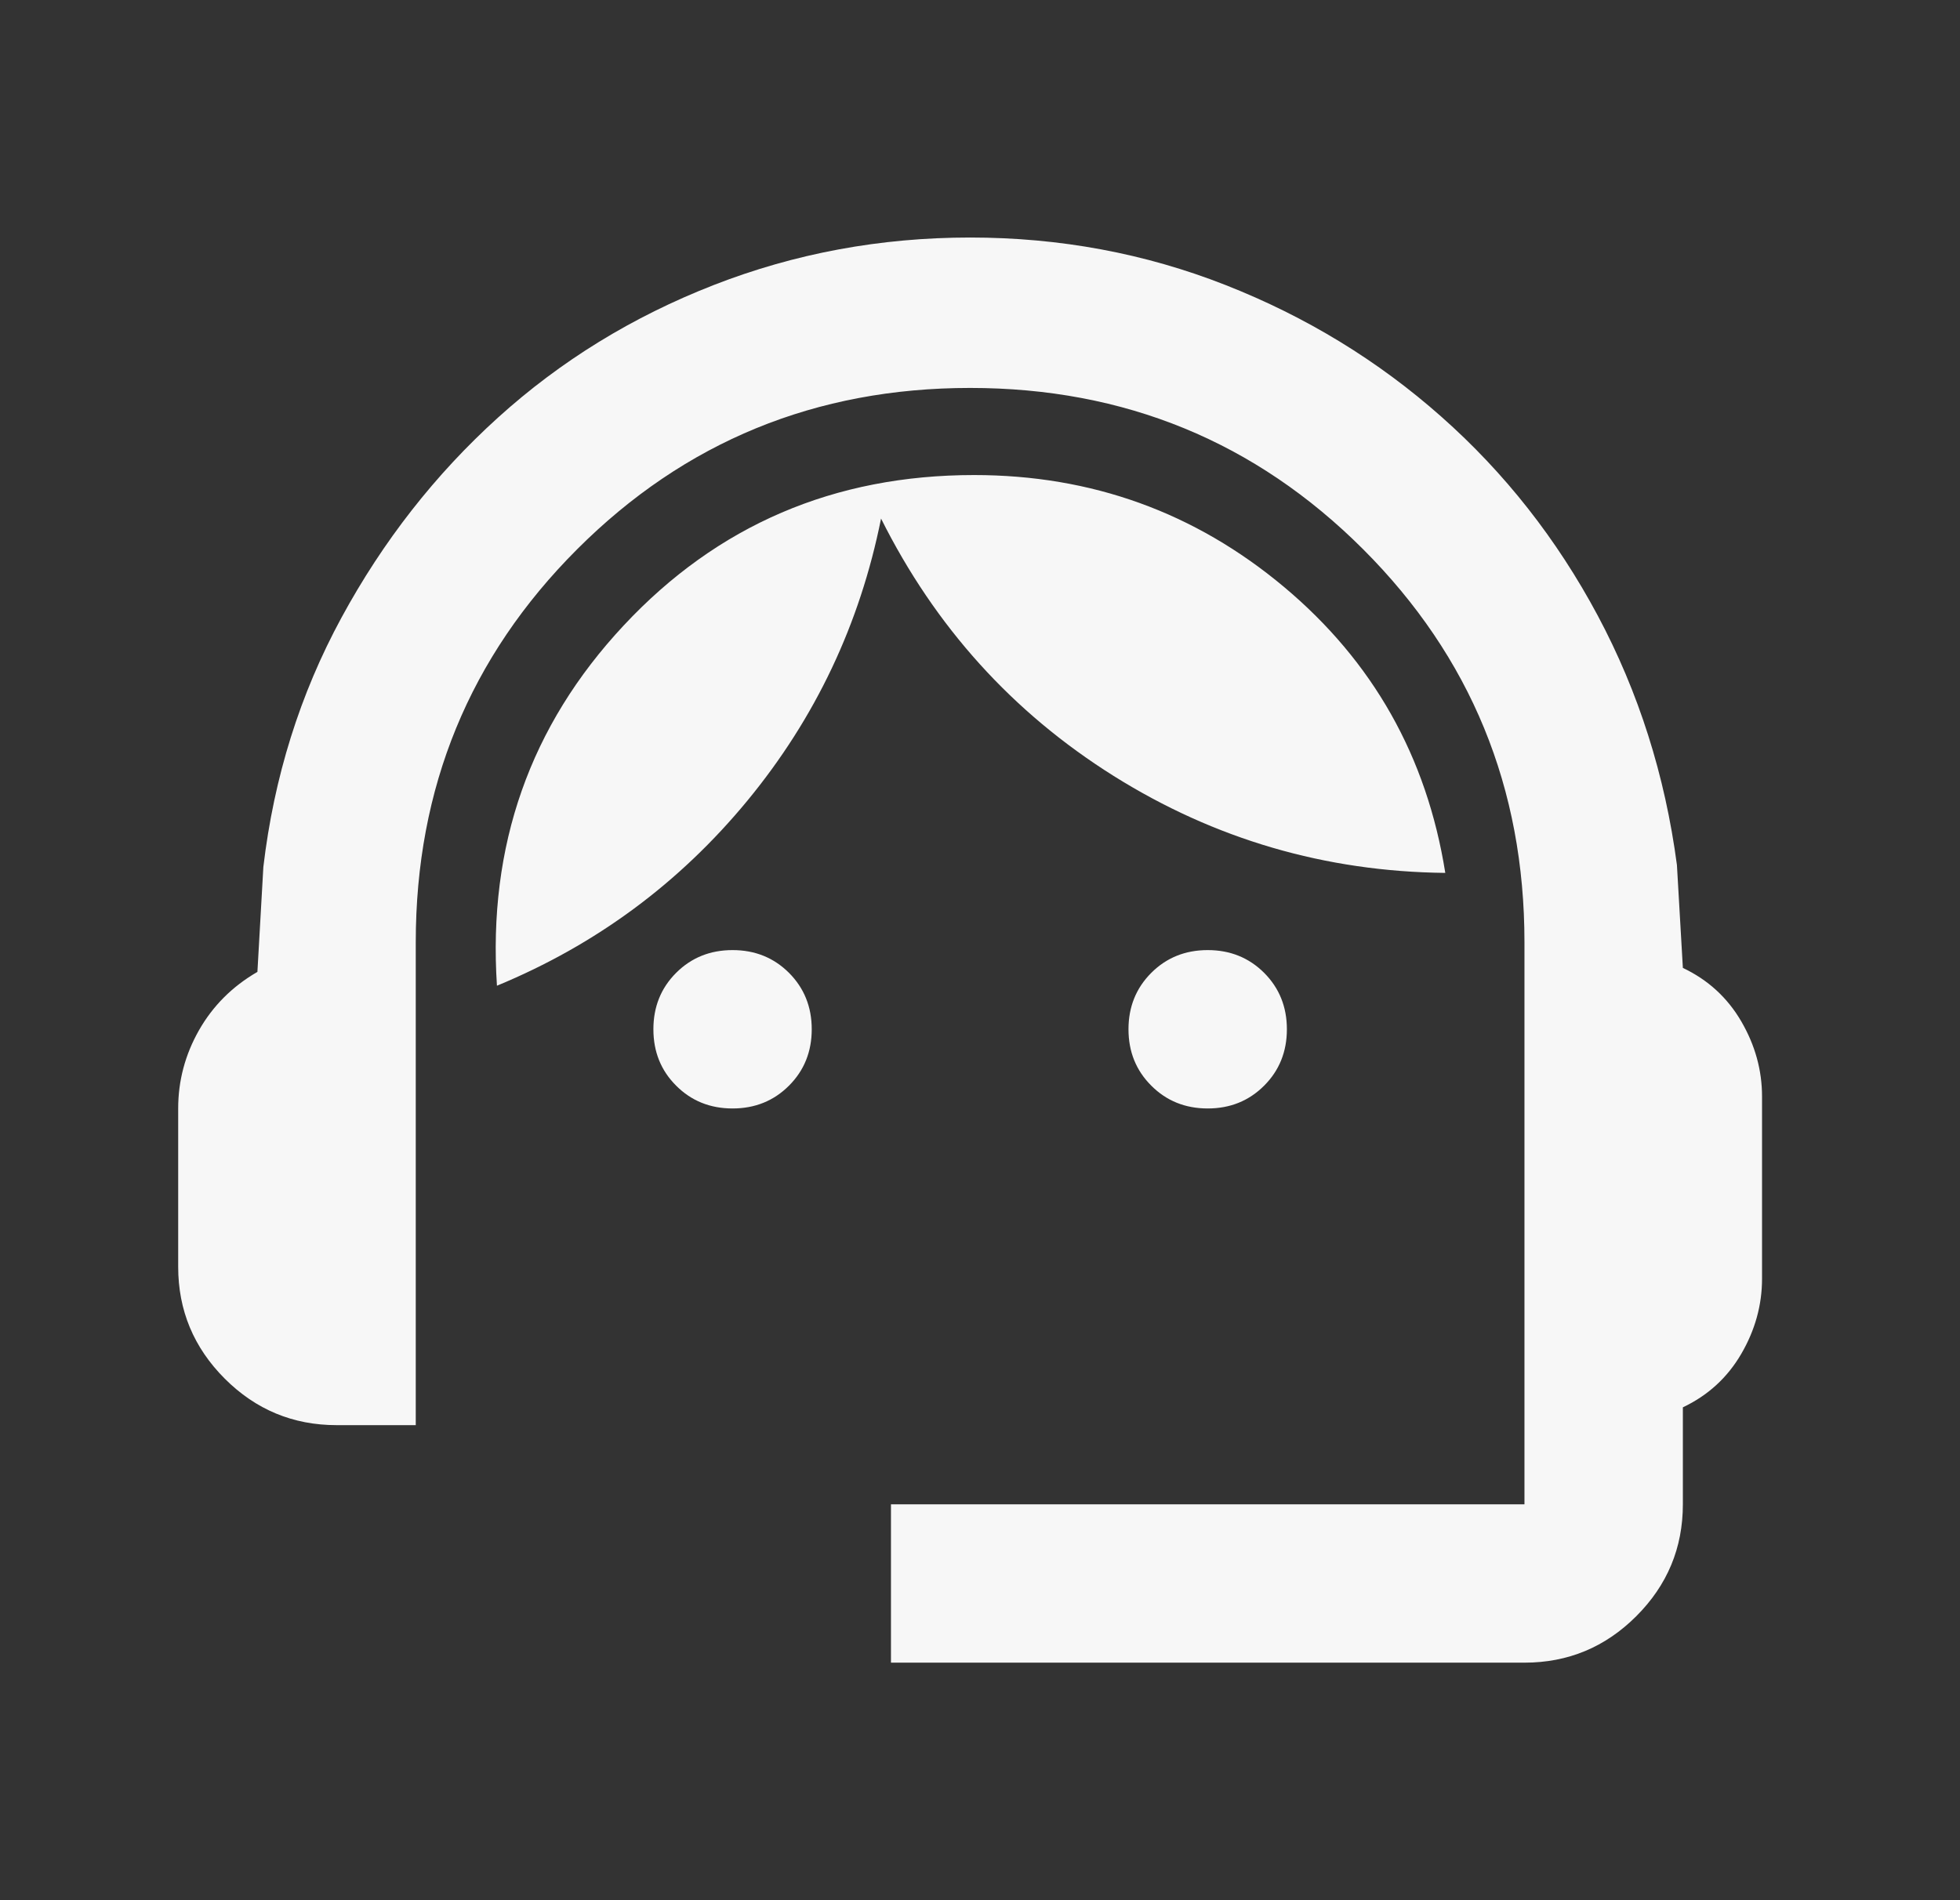 <svg width="33" height="32" viewBox="0 0 33 32" fill="none" xmlns="http://www.w3.org/2000/svg">
<rect x="0" y="0" width="33" height="32" fill="#333333" stroke="none"/>
<mask id="mask0_846_903" style="mask-type:alpha" maskUnits="userSpaceOnUse" x="0" y="0" width="33" height="32">
<rect x="0.333" width="32" height="32" fill="#D9D9D9"/>
</mask>
<g mask="url(#mask0_846_903)">
<path d="M15.001 28V25.333H25.667V15.867C25.667 13.267 24.762 11.061 22.951 9.25C21.139 7.439 18.934 6.533 16.334 6.533C13.734 6.533 11.528 7.439 9.717 9.25C7.906 11.061 7 13.267 7 15.867V24H5.667C4.934 24 4.306 23.739 3.784 23.217C3.262 22.694 3 22.067 3 21.333V18.667C3 18.2 3.117 17.761 3.35 17.35C3.584 16.939 3.912 16.611 4.334 16.367L4.434 14.6C4.612 13.089 5.05 11.689 5.75 10.4C6.45 9.111 7.328 7.989 8.384 7.033C9.439 6.078 10.65 5.333 12.017 4.8C13.384 4.267 14.823 4 16.334 4C17.845 4 19.278 4.267 20.634 4.8C21.989 5.333 23.201 6.072 24.267 7.017C25.334 7.961 26.212 9.078 26.901 10.367C27.589 11.656 28.034 13.056 28.234 14.567L28.334 16.3C28.756 16.5 29.084 16.8 29.317 17.2C29.55 17.6 29.667 18.022 29.667 18.467V21.533C29.667 21.978 29.55 22.4 29.317 22.8C29.084 23.2 28.756 23.5 28.334 23.7V25.333C28.334 26.067 28.073 26.694 27.55 27.217C27.028 27.739 26.401 28 25.667 28H15.001ZM12.334 18.667C11.956 18.667 11.639 18.539 11.384 18.283C11.128 18.028 11.001 17.711 11.001 17.333C11.001 16.956 11.128 16.639 11.384 16.383C11.639 16.128 11.956 16 12.334 16C12.712 16 13.028 16.128 13.284 16.383C13.539 16.639 13.667 16.956 13.667 17.333C13.667 17.711 13.539 18.028 13.284 18.283C13.028 18.539 12.712 18.667 12.334 18.667ZM20.334 18.667C19.956 18.667 19.639 18.539 19.384 18.283C19.128 18.028 19 17.711 19 17.333C19 16.956 19.128 16.639 19.384 16.383C19.639 16.128 19.956 16 20.334 16C20.712 16 21.028 16.128 21.284 16.383C21.539 16.639 21.667 16.956 21.667 17.333C21.667 17.711 21.539 18.028 21.284 18.283C21.028 18.539 20.712 18.667 20.334 18.667ZM8.367 16.6C8.212 14.244 8.923 12.222 10.501 10.533C12.078 8.844 14.045 8 16.401 8C18.378 8 20.117 8.628 21.617 9.883C23.117 11.139 24.023 12.744 24.334 14.7C22.312 14.678 20.451 14.133 18.75 13.067C17.05 12 15.745 10.556 14.834 8.733C14.478 10.511 13.728 12.094 12.584 13.483C11.439 14.872 10.034 15.911 8.367 16.6Z" fill="#F7F7F7"/>
</g>
</svg>
